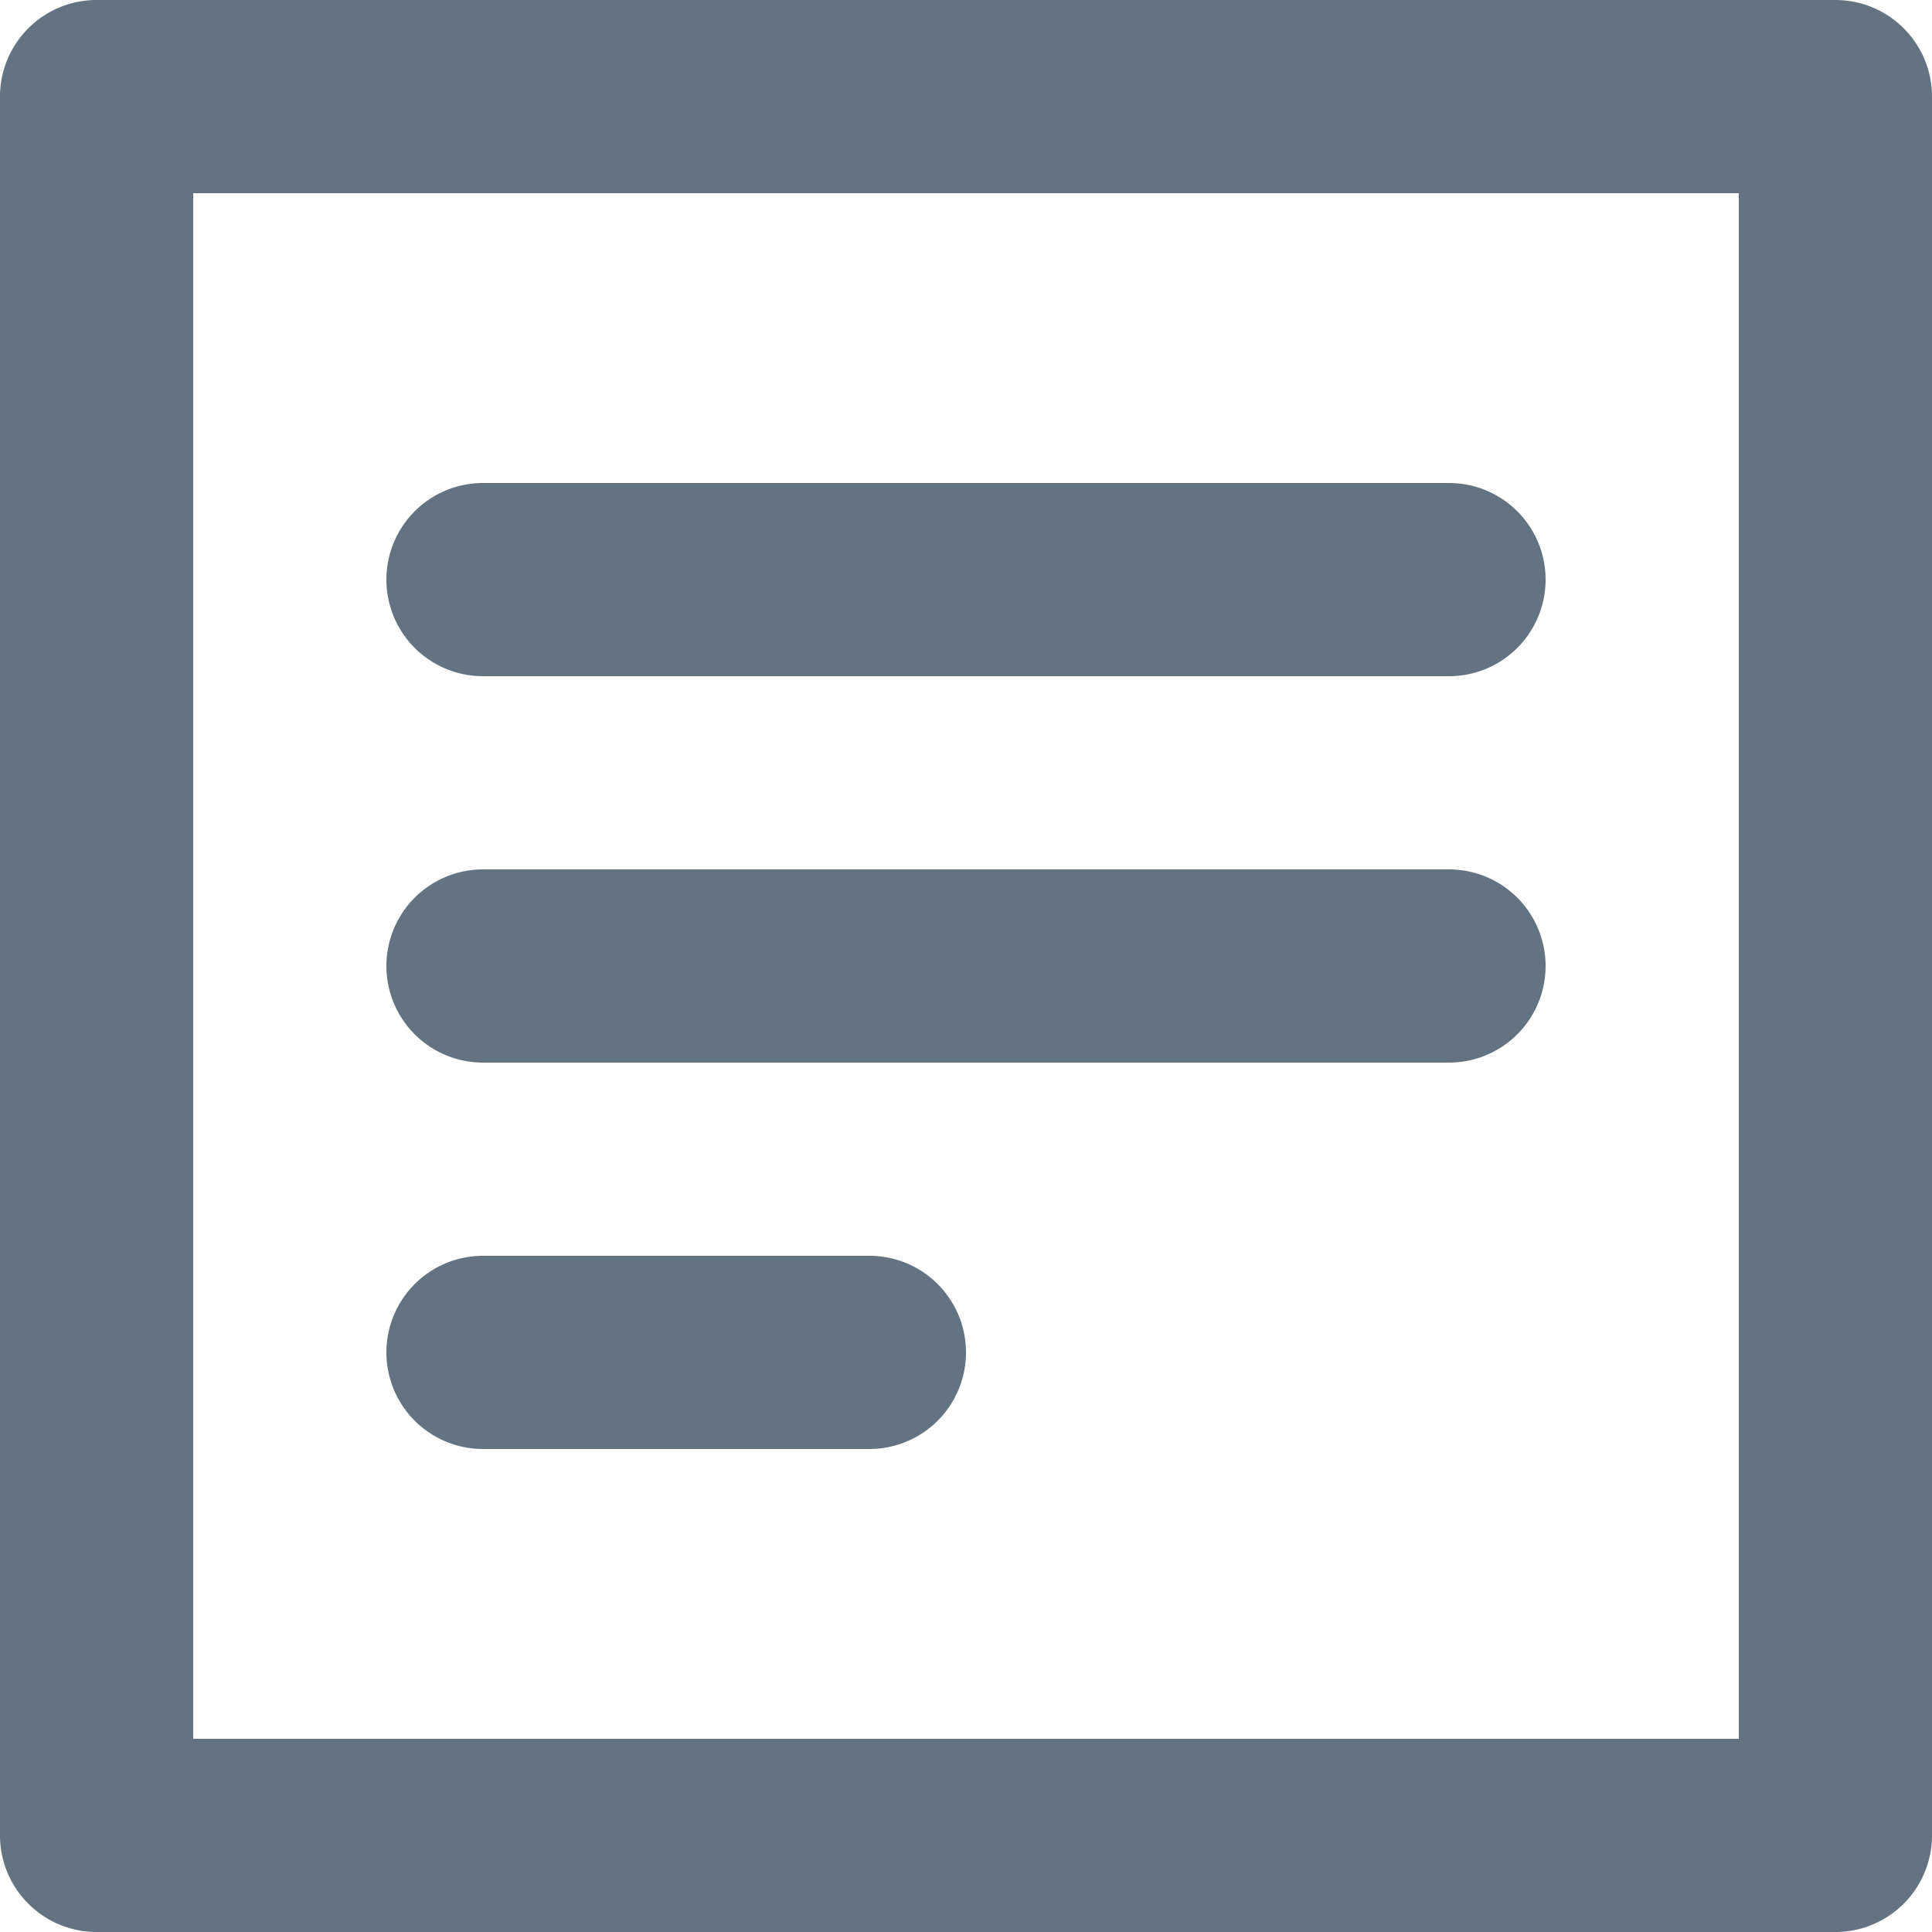 <svg xmlns="http://www.w3.org/2000/svg" viewBox="0 0 20 20"><path fill-rule="evenodd" fill="#637381" d="M19 0H1a1 1 0 0 0-1 1v18a1 1 0 0 0 1 1h18a1 1 0 0 0 1-1V1a1 1 0 0 0-1-1zM2 18h16V2H2v16zm3-7h10a1 1 0 0 0 0-2H5a1 1 0 0 0 0 2m0-4h10a1 1 0 0 0 0-2H5a1 1 0 0 0 0 2m5 6H5a1 1 0 0 0 0 2h4a1 1 0 0 0 0-2"/></svg>
